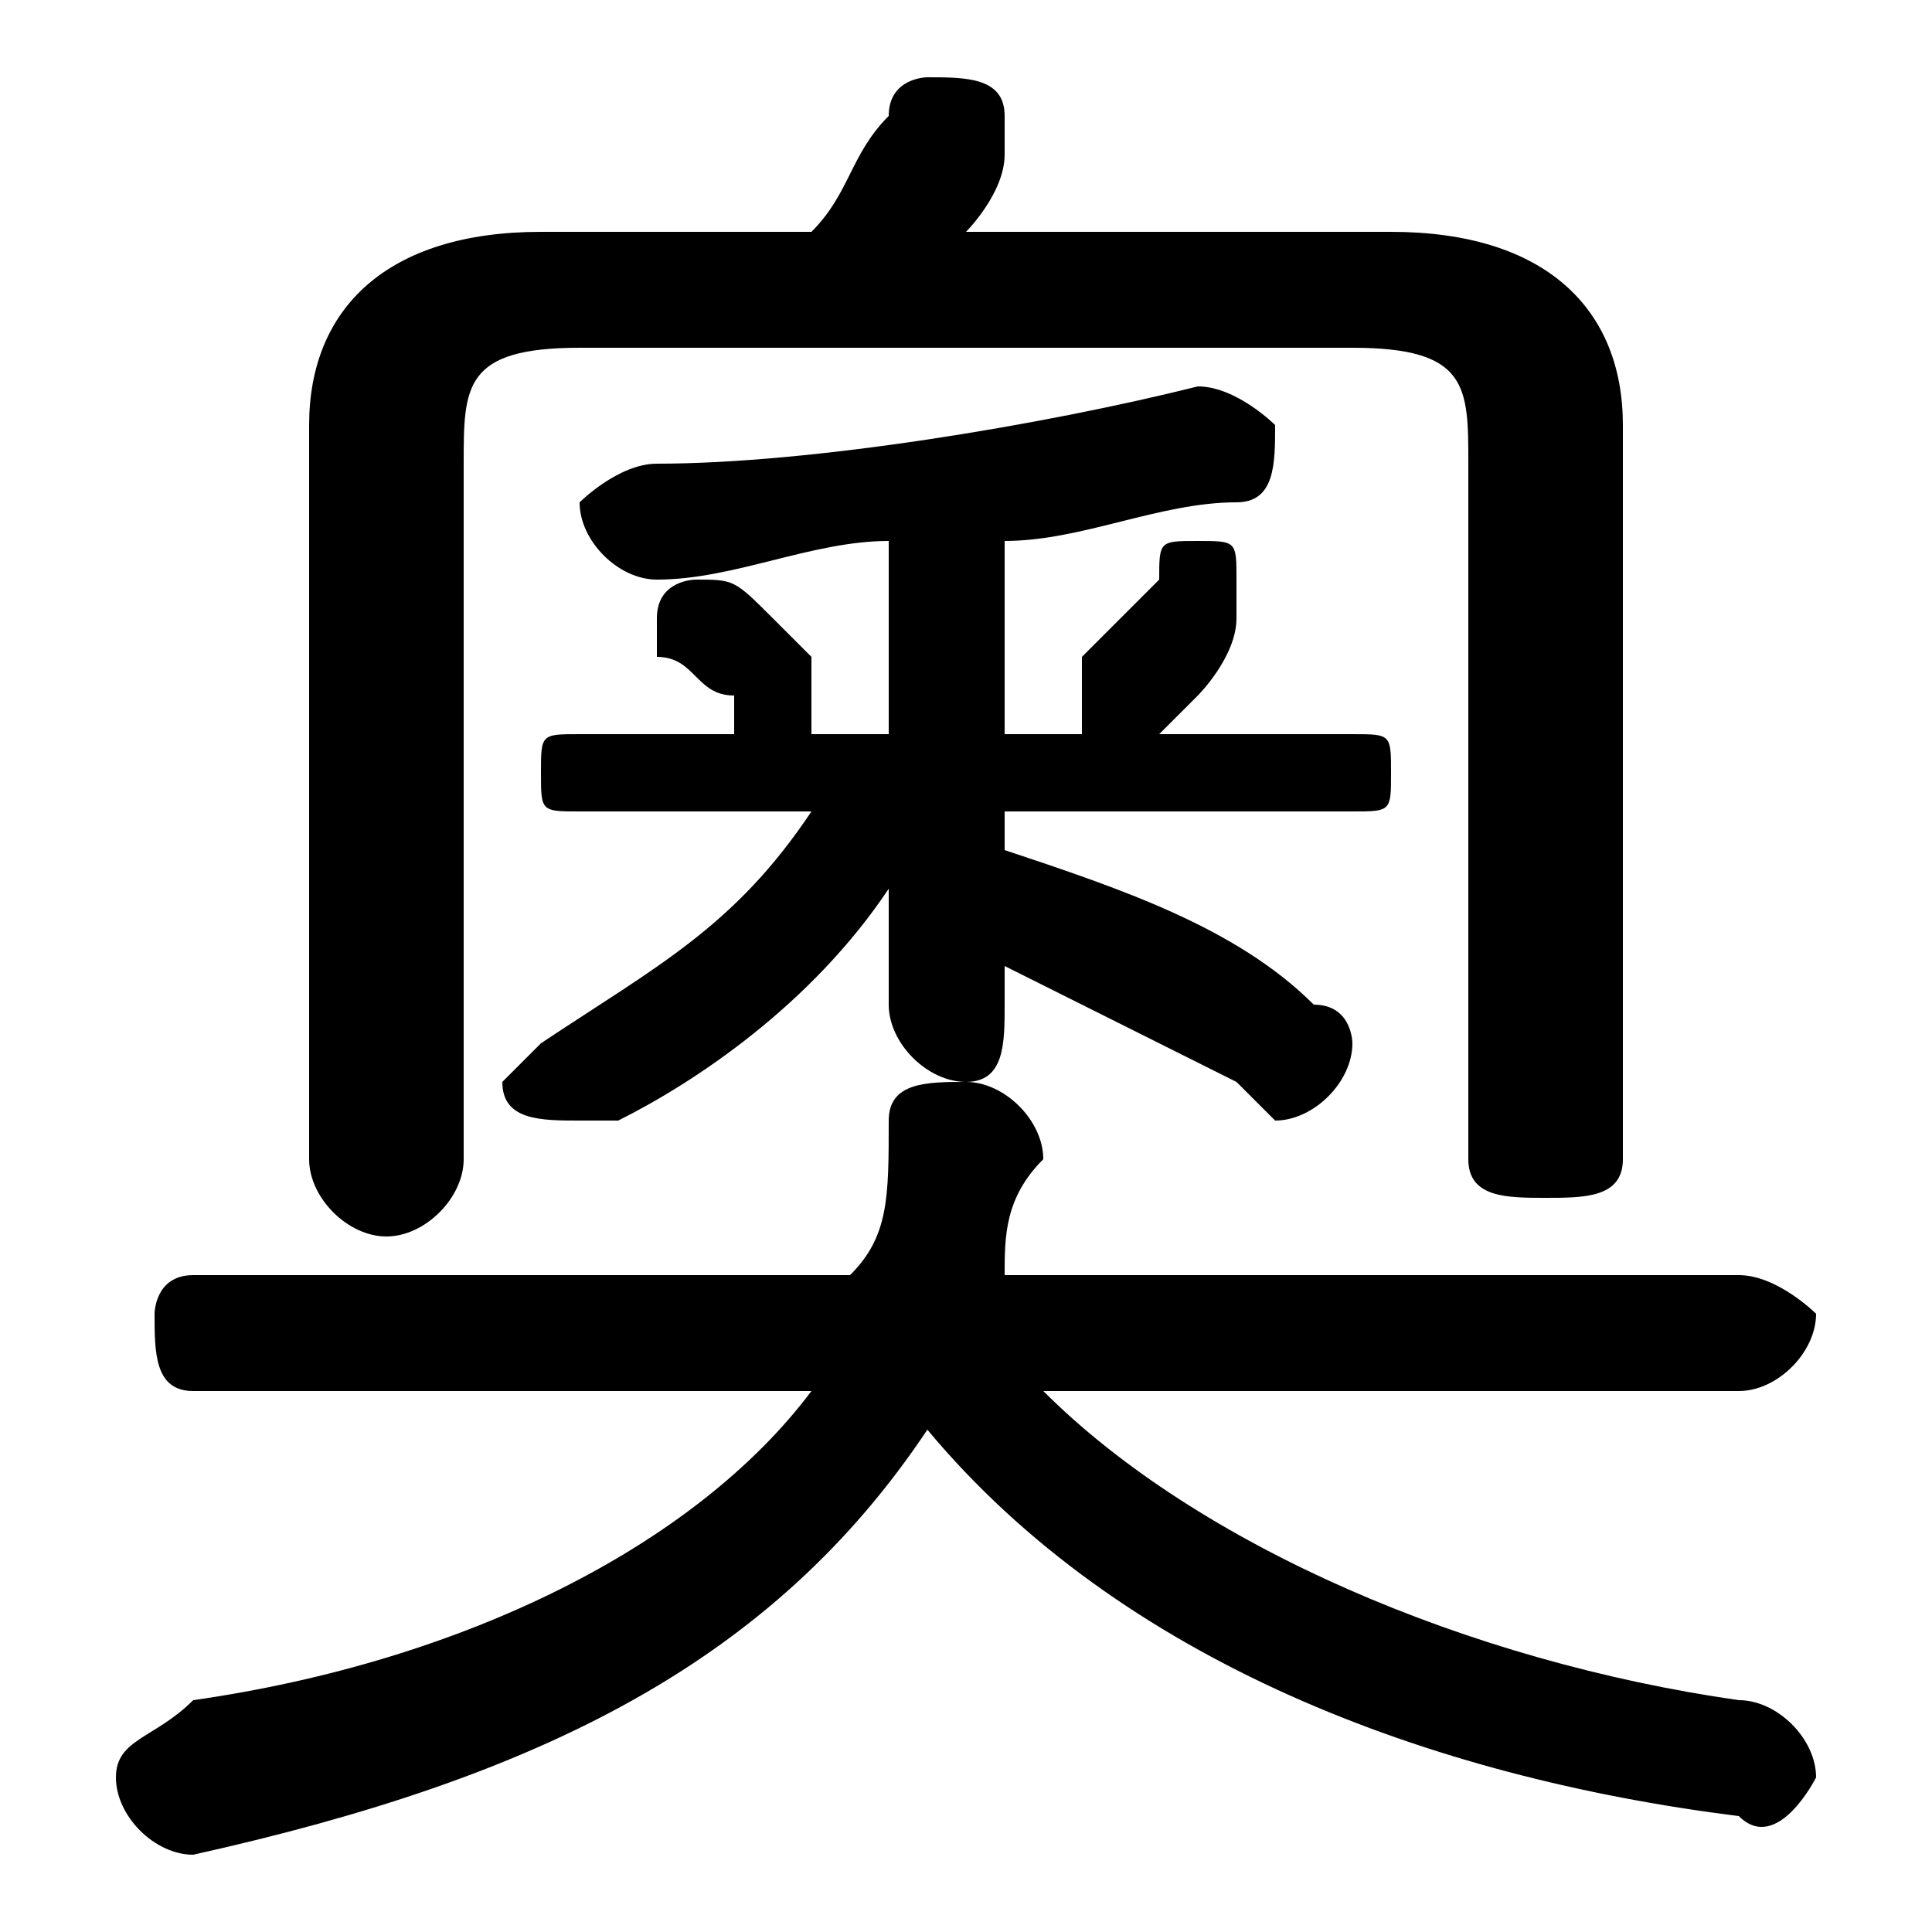 <svg xmlns="http://www.w3.org/2000/svg" viewBox="0 -44.0 50.0 50.0">
    <rect x="0" y="-44.0" width="50.0" height="50.0" fill="#808080" stroke="none"/>
    <g transform="scale(1, -1)">
        <!-- ボディの枠 -->
        <rect x="0" y="-6.0" width="50.0" height="50.0"
            stroke="white" fill="white"/>
        <!-- グリフ座標系の原点 -->
        <circle cx="0" cy="0" r="5" fill="white"/>
        <!-- グリフのアウトライン -->
        <g style="fill:black;stroke:#000000;stroke-width:0;stroke-linecap:round;stroke-linejoin:round;">
        <path d="M 26.0 19.0 C 28.0 18.0 30.0 17.0 32.0 16.0 C 33.0 15.0 33.0 15.0 33.0 15.0 C 34.0 15.0 35.0 16.0 35.0 17.0 C 35.0 17.0 35.0 18.0 34.0 18.0 C 32.0 20.0 29.0 21.0 26.0 22.0 L 26.0 23.0 L 35.0 23.0 C 36.0 23.0 36.0 23.0 36.0 24.0 C 36.0 25.0 36.0 25.0 35.0 25.0 L 30.0 25.0 C 30.0 25.0 31.0 26.0 31.0 26.0 C 31.0 26.0 32.0 27.0 32.0 28.0 C 32.0 28.0 32.0 29.0 32.0 29.0 C 32.0 30.0 32.0 30.0 31.0 30.0 C 30.0 30.0 30.0 30.0 30.0 29.0 C 29.0 28.0 29.0 28.0 28.0 27.0 C 28.0 27.0 28.0 26.0 28.0 26.0 C 28.0 26.0 28.0 26.0 28.0 25.0 L 26.0 25.0 L 26.0 30.0 C 28.0 30.0 30.0 31.0 32.0 31.0 C 33.0 31.0 33.0 32.0 33.0 33.0 C 33.0 33.0 32.0 34.0 31.0 34.0 C 27.0 33.0 21.0 32.0 17.0 32.0 C 16.0 32.0 15.0 31.0 15.0 31.0 C 15.0 30.0 16.0 29.0 17.0 29.0 C 19.0 29.0 21.0 30.0 23.0 30.0 L 23.0 25.0 L 21.0 25.0 C 21.0 26.0 21.0 26.0 21.0 26.0 C 21.0 26.0 21.0 27.0 21.0 27.0 C 20.0 28.0 20.0 28.0 20.0 28.0 C 19.0 29.0 19.0 29.0 18.0 29.0 C 18.0 29.0 17.0 29.0 17.0 28.0 C 17.0 28.0 17.0 28.0 17.0 27.0 C 18.0 27.0 18.0 26.0 19.0 26.0 C 19.0 25.0 19.0 25.0 19.0 25.0 L 15.0 25.0 C 14.0 25.0 14.0 25.0 14.0 24.0 C 14.0 23.0 14.0 23.0 15.0 23.0 L 21.0 23.0 C 19.0 20.0 17.0 19.0 14.0 17.0 C 14.0 17.0 13.0 16.0 13.0 16.0 C 13.0 15.0 14.0 15.0 15.0 15.0 C 15.0 15.0 15.0 15.0 16.0 15.0 C 18.0 16.0 21.0 18.0 23.0 21.0 L 23.0 19.0 L 23.0 18.0 C 23.0 17.0 24.0 16.0 25.0 16.0 C 26.0 16.0 26.0 17.0 26.0 18.0 Z M 45.0 8.0 C 46.0 8.0 47.0 9.0 47.0 10.0 C 47.0 10.0 46.0 11.0 45.0 11.0 L 26.0 11.0 C 26.0 12.0 26.0 13.0 27.0 14.0 C 27.0 15.0 26.0 16.0 25.0 16.0 C 24.0 16.0 23.0 16.0 23.0 15.0 C 23.0 13.0 23.0 12.0 22.0 11.0 L 5.0 11.0 C 4.0 11.0 4.0 10.0 4.0 10.0 C 4.0 9.0 4.0 8.0 5.0 8.0 L 21.0 8.0 C 18.0 4.0 12.0 1.0 5.0 -0.0 C 4.0 -1.0 3.0 -1.0 3.0 -2.0 C 3.0 -3.0 4.0 -4.0 5.0 -4.0 C 14.0 -2.0 20.0 1.0 24.0 7.0 C 29.0 1.0 37.0 -2.0 45.0 -3.0 C 46.0 -4.0 47.0 -2.0 47.0 -2.0 C 47.0 -1.0 46.0 0.0 45.0 0.0 C 38.0 1.0 31.0 4.0 27.0 8.0 Z M 25.0 38.0 C 25.0 38.0 26.0 39.0 26.0 40.0 C 26.0 40.0 26.0 40.0 26.0 41.0 C 26.0 42.0 25.0 42.0 24.0 42.0 C 24.0 42.0 23.0 42.0 23.0 41.0 C 22.0 40.0 22.0 39.0 21.0 38.0 L 14.0 38.0 C 10.0 38.0 8.0 36.0 8.0 33.0 L 8.0 14.0 C 8.0 13.0 9.0 12.0 10.0 12.0 C 11.0 12.0 12.0 13.0 12.0 14.0 L 12.0 32.0 C 12.0 34.0 12.0 35.0 15.0 35.0 L 35.0 35.0 C 38.0 35.0 38.0 34.0 38.0 32.0 L 38.0 14.0 C 38.0 13.0 39.0 13.0 40.0 13.0 C 41.0 13.0 42.0 13.0 42.0 14.0 L 42.0 33.0 C 42.0 36.0 40.0 38.0 36.0 38.0 Z"/>
    </g>
    </g>
</svg>

